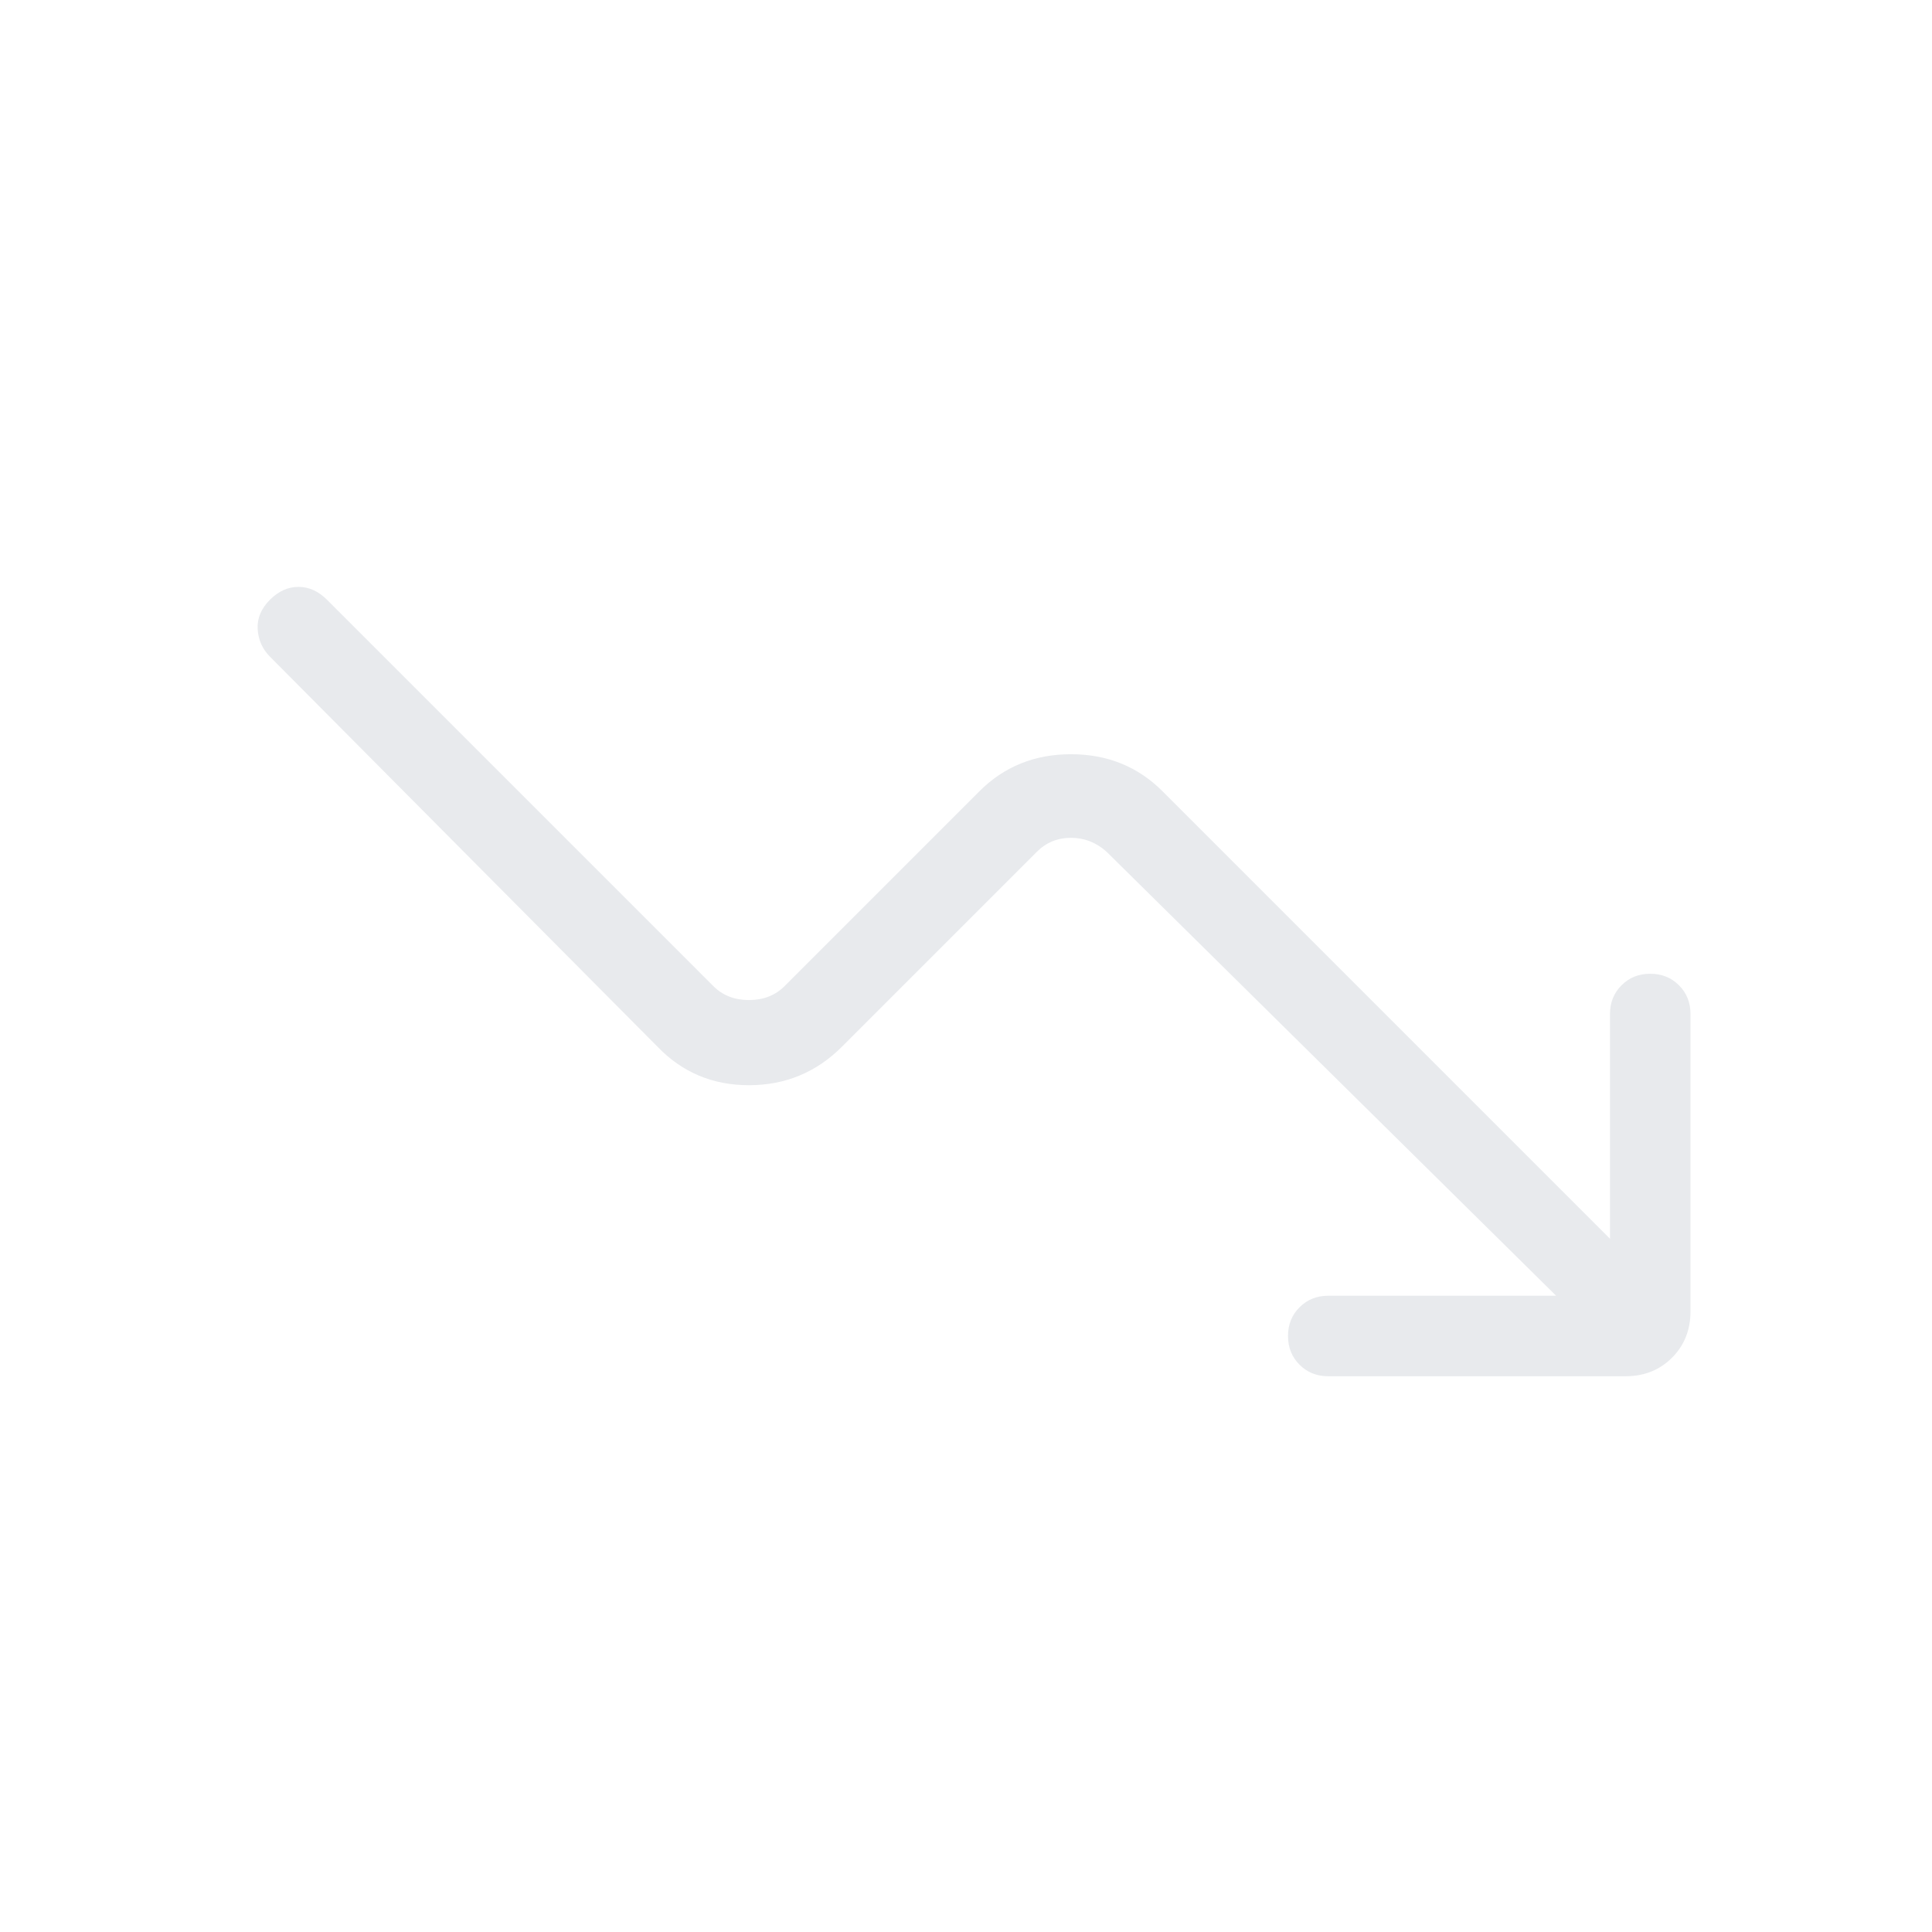 <svg xmlns="http://www.w3.org/2000/svg" height="24px" viewBox="0 -960 960 960" width="24px" fill="#e8eaed"><path d="M773.23-316.15 549.85-536.77q-7.7-6.92-17.7-6.92t-16.92 6.92l-96.85 96.85q-19.15 19.15-46.23 19.15-27.07 0-45.46-19.15L134.15-633.69q-5.61-5.62-6.11-13.66-.5-8.03 6.11-14.65 6.39-6.38 14.16-6.38 7.77 0 14.15 6.38l192 192q6.92 6.92 17.69 6.92 10.77 0 17.7-6.92l96.84-96.85q18.39-18.38 45.46-18.38 27.08 0 45.47 18.38L800-344.46v-111.69q0-8.54 5.73-14.27t14.27-5.73q8.54 0 14.27 5.73t5.73 14.27v147.69q0 13.92-9.19 23.11-9.19 9.2-23.12 9.2H660q-8.54 0-14.27-5.73-5.73-5.74-5.73-14.27 0-8.54 5.73-14.27t14.27-5.73h113.23Z"/></svg>